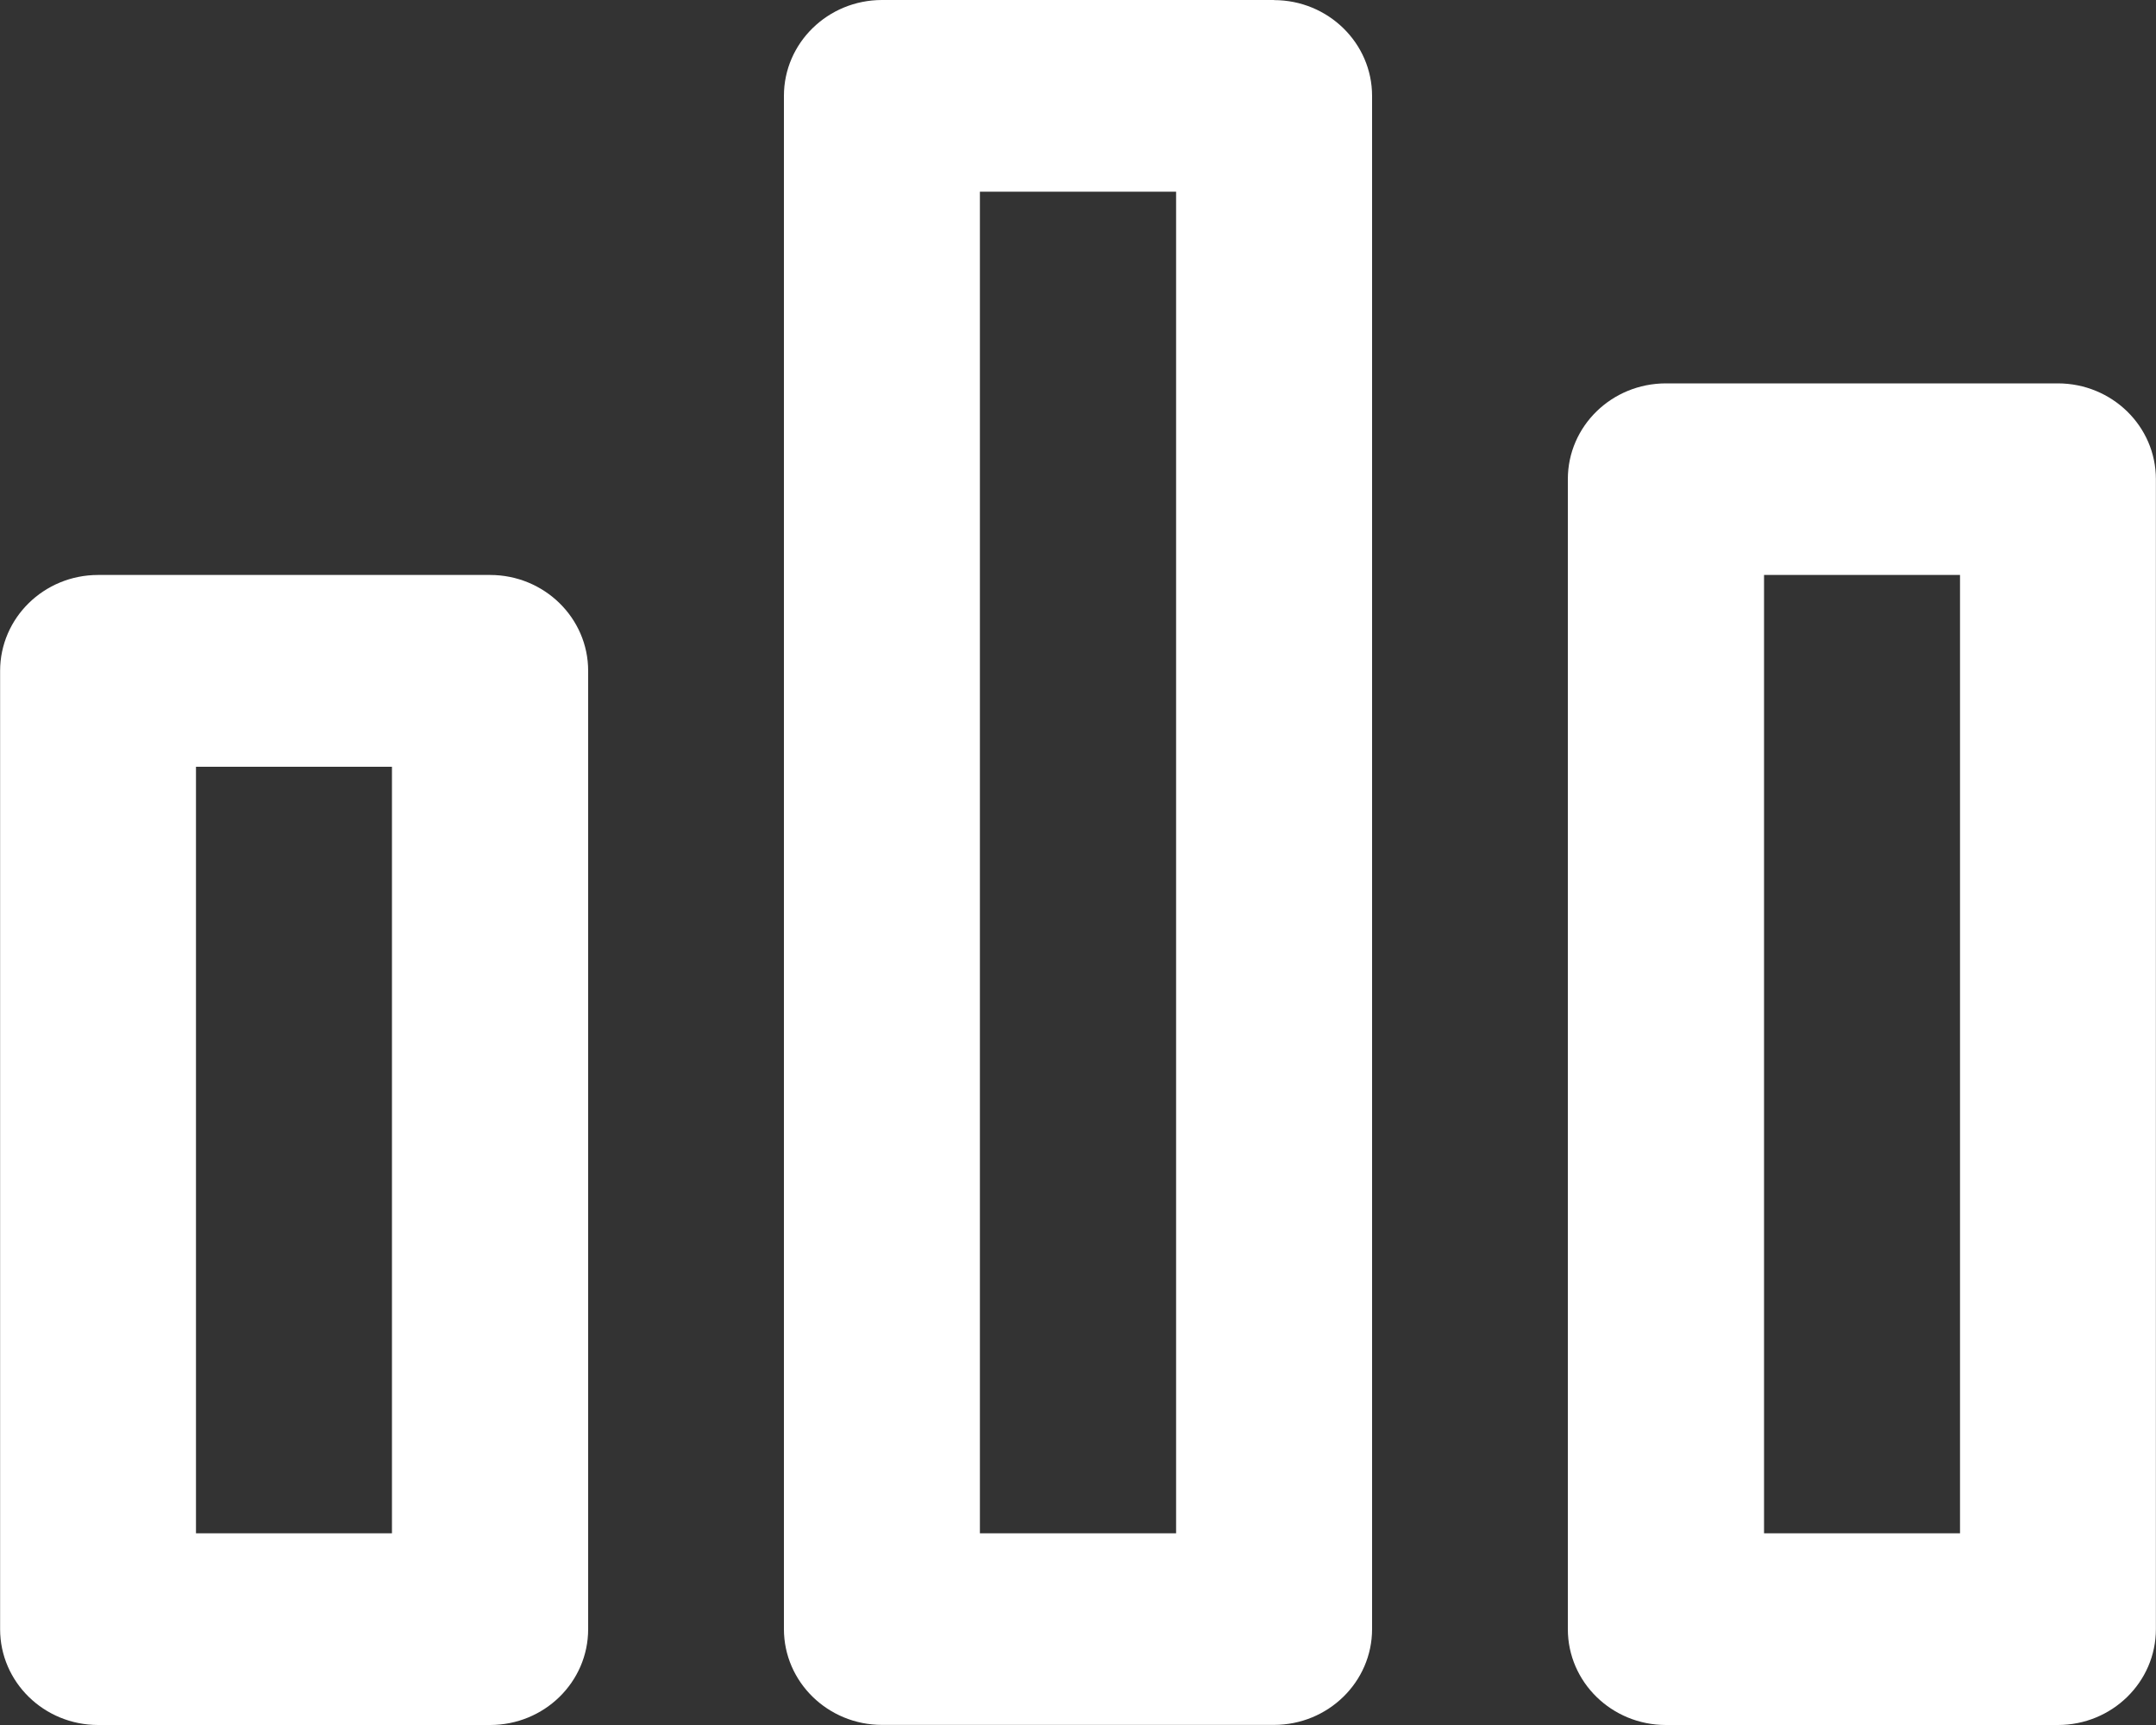 <svg xmlns="http://www.w3.org/2000/svg" width="20" height="16" viewBox="0 0 20 16">
    <rect x="0" y="0" width="20" height="16" fill="#333333" stroke="none"/>
    <g fill="#FFF" fill-rule="evenodd">
        <path d="M1.818 14.222h1.818v-7.11H1.818v7.11zm2.727-8.889H.91c-.502 0-.909.398-.909.89v8.888c0 .491.407.889.91.889h3.635c.503 0 .91-.398.91-.889V6.222c0-.49-.407-.889-.91-.889zM9.09 14.222h1.82V1.778H9.09v12.444zM11.819 0H8.182c-.502 0-.91.398-.91.889V15.11c0 .491.408.889.91.889h3.636c.502 0 .91-.398.91-.889V.89c0-.491-.408-.889-.91-.889zM16.364 14.222h1.818V5.333h-1.818v8.89zM19.09 3.556h-3.636c-.503 0-.91.397-.91.888v10.667c0 .491.407.889.91.889h3.636c.502 0 .909-.398.909-.889V4.444c0-.49-.407-.888-.91-.888z"/>
    </g>
</svg>
